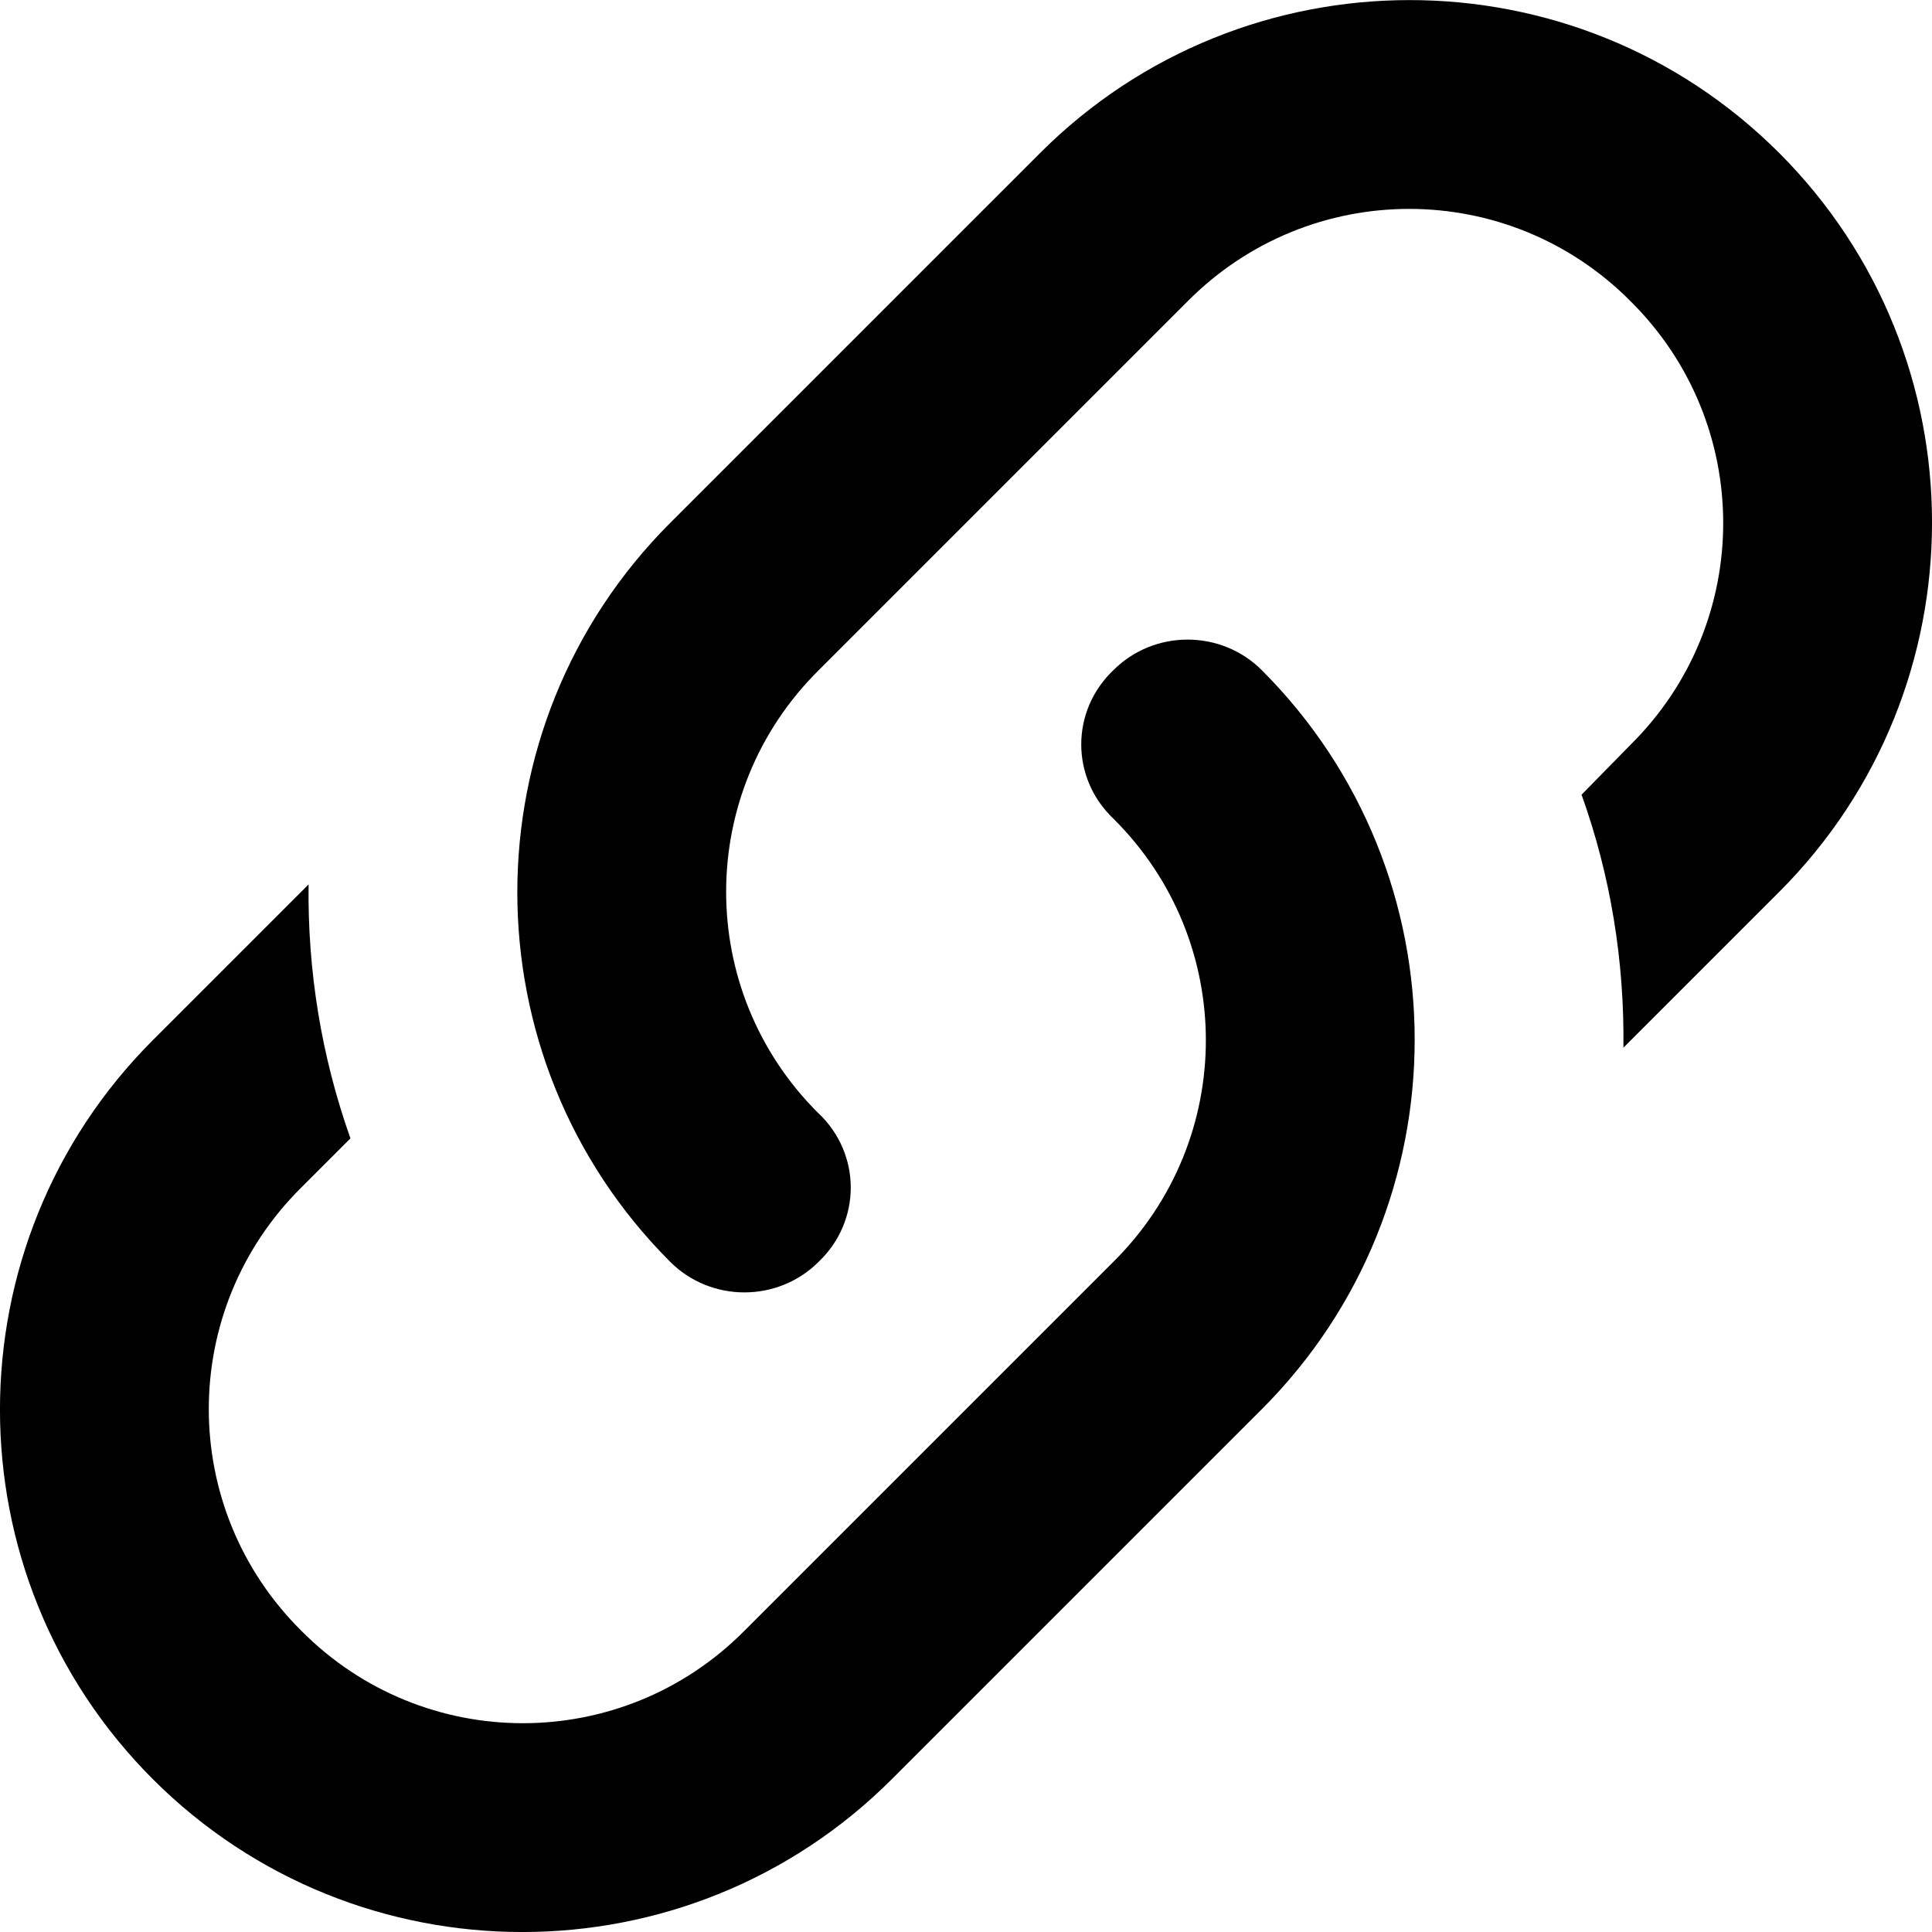 <?xml version="1.0" encoding="UTF-8"?>
<svg width="18" height="18"  version="1.1" viewBox="0 0 18 18" xmlns="http://www.w3.org/2000/svg">
 <path d="m7.627 10.373c0.399 0.38 0.399 1.003 0 1.383-0.38 0.38-1.003 0.38-1.383 0-1.899-1.899-1.899-4.986 0-6.884l3.447-3.447c1.899-1.899 4.986-1.899 6.885 0 1.899 1.899 1.899 4.986 0 6.885l-1.451 1.451c0.01-0.798-0.117-1.597-0.39-2.357l0.458-0.467c1.149-1.139 1.149-2.989 0-4.129-1.139-1.149-2.989-1.149-4.129 0l-3.437 3.437c-1.149 1.139-1.149 2.989 0 4.129zm2.746-4.129c0.38-0.38 1.003-0.38 1.383 0 1.899 1.899 1.899 4.986 0 6.885l-3.447 3.447c-1.899 1.899-4.986 1.899-6.885 0-1.899-1.899-1.899-4.986 0-6.885l1.451-1.451c-0.01 0.798 0.117 1.597 0.39 2.366l-0.458 0.458c-1.149 1.139-1.149 2.989 0 4.129 1.139 1.149 2.99 1.149 4.129 0l3.437-3.437c1.149-1.139 1.149-2.989 0-4.129-0.399-0.38-0.399-1.003 0-1.383z" />
</svg>

